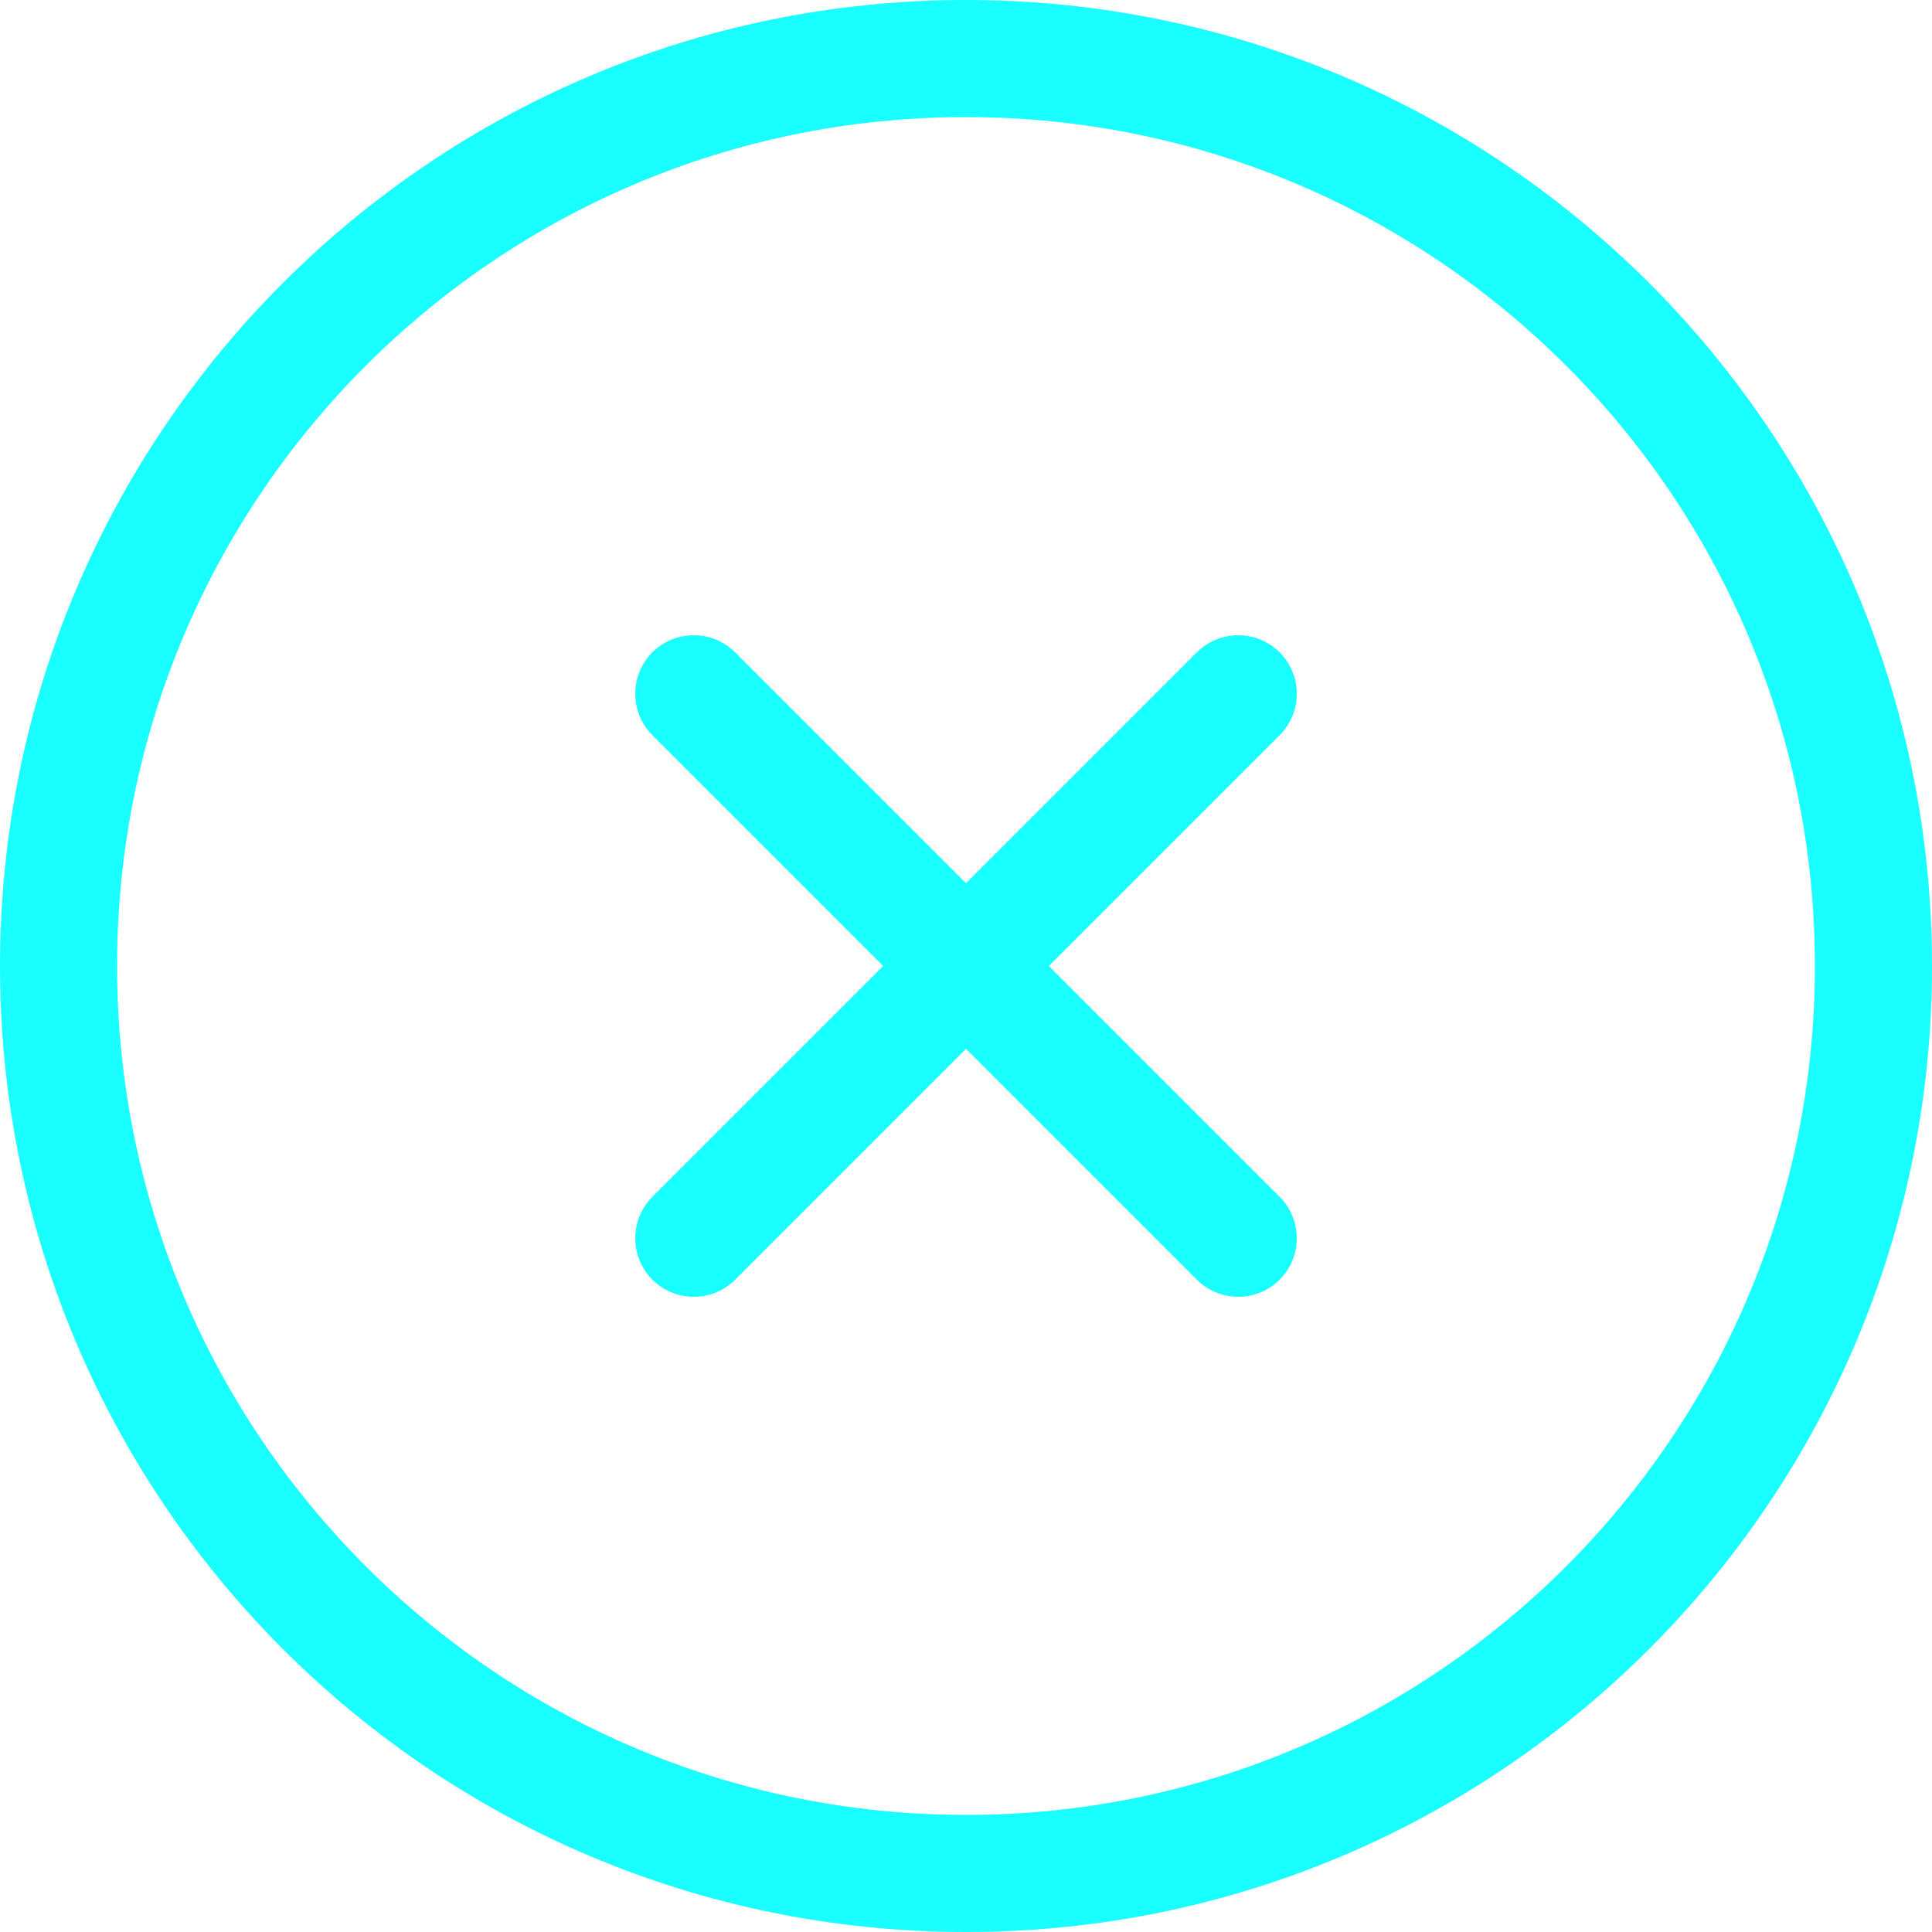 <svg width="33" height="33" viewBox="0 0 33 33" fill="none" xmlns="http://www.w3.org/2000/svg">
<path d="M16.5 32C25.06 32 32 25.06 32 16.5C32 7.94 25.06 1 16.5 1C7.94 1 1 7.94 1 16.5C1 25.06 7.94 32 16.5 32Z" stroke="#19FFFF" stroke-width="2" stroke-linecap="round" stroke-linejoin="round"/>
<path d="M21.15 11.85L11.85 21.15" stroke="#19FFFF" stroke-width="2" stroke-linecap="round" stroke-linejoin="round"/>
<path d="M11.85 11.85L21.15 21.15" stroke="#19FFFF" stroke-width="2" stroke-linecap="round" stroke-linejoin="round"/>
</svg>
